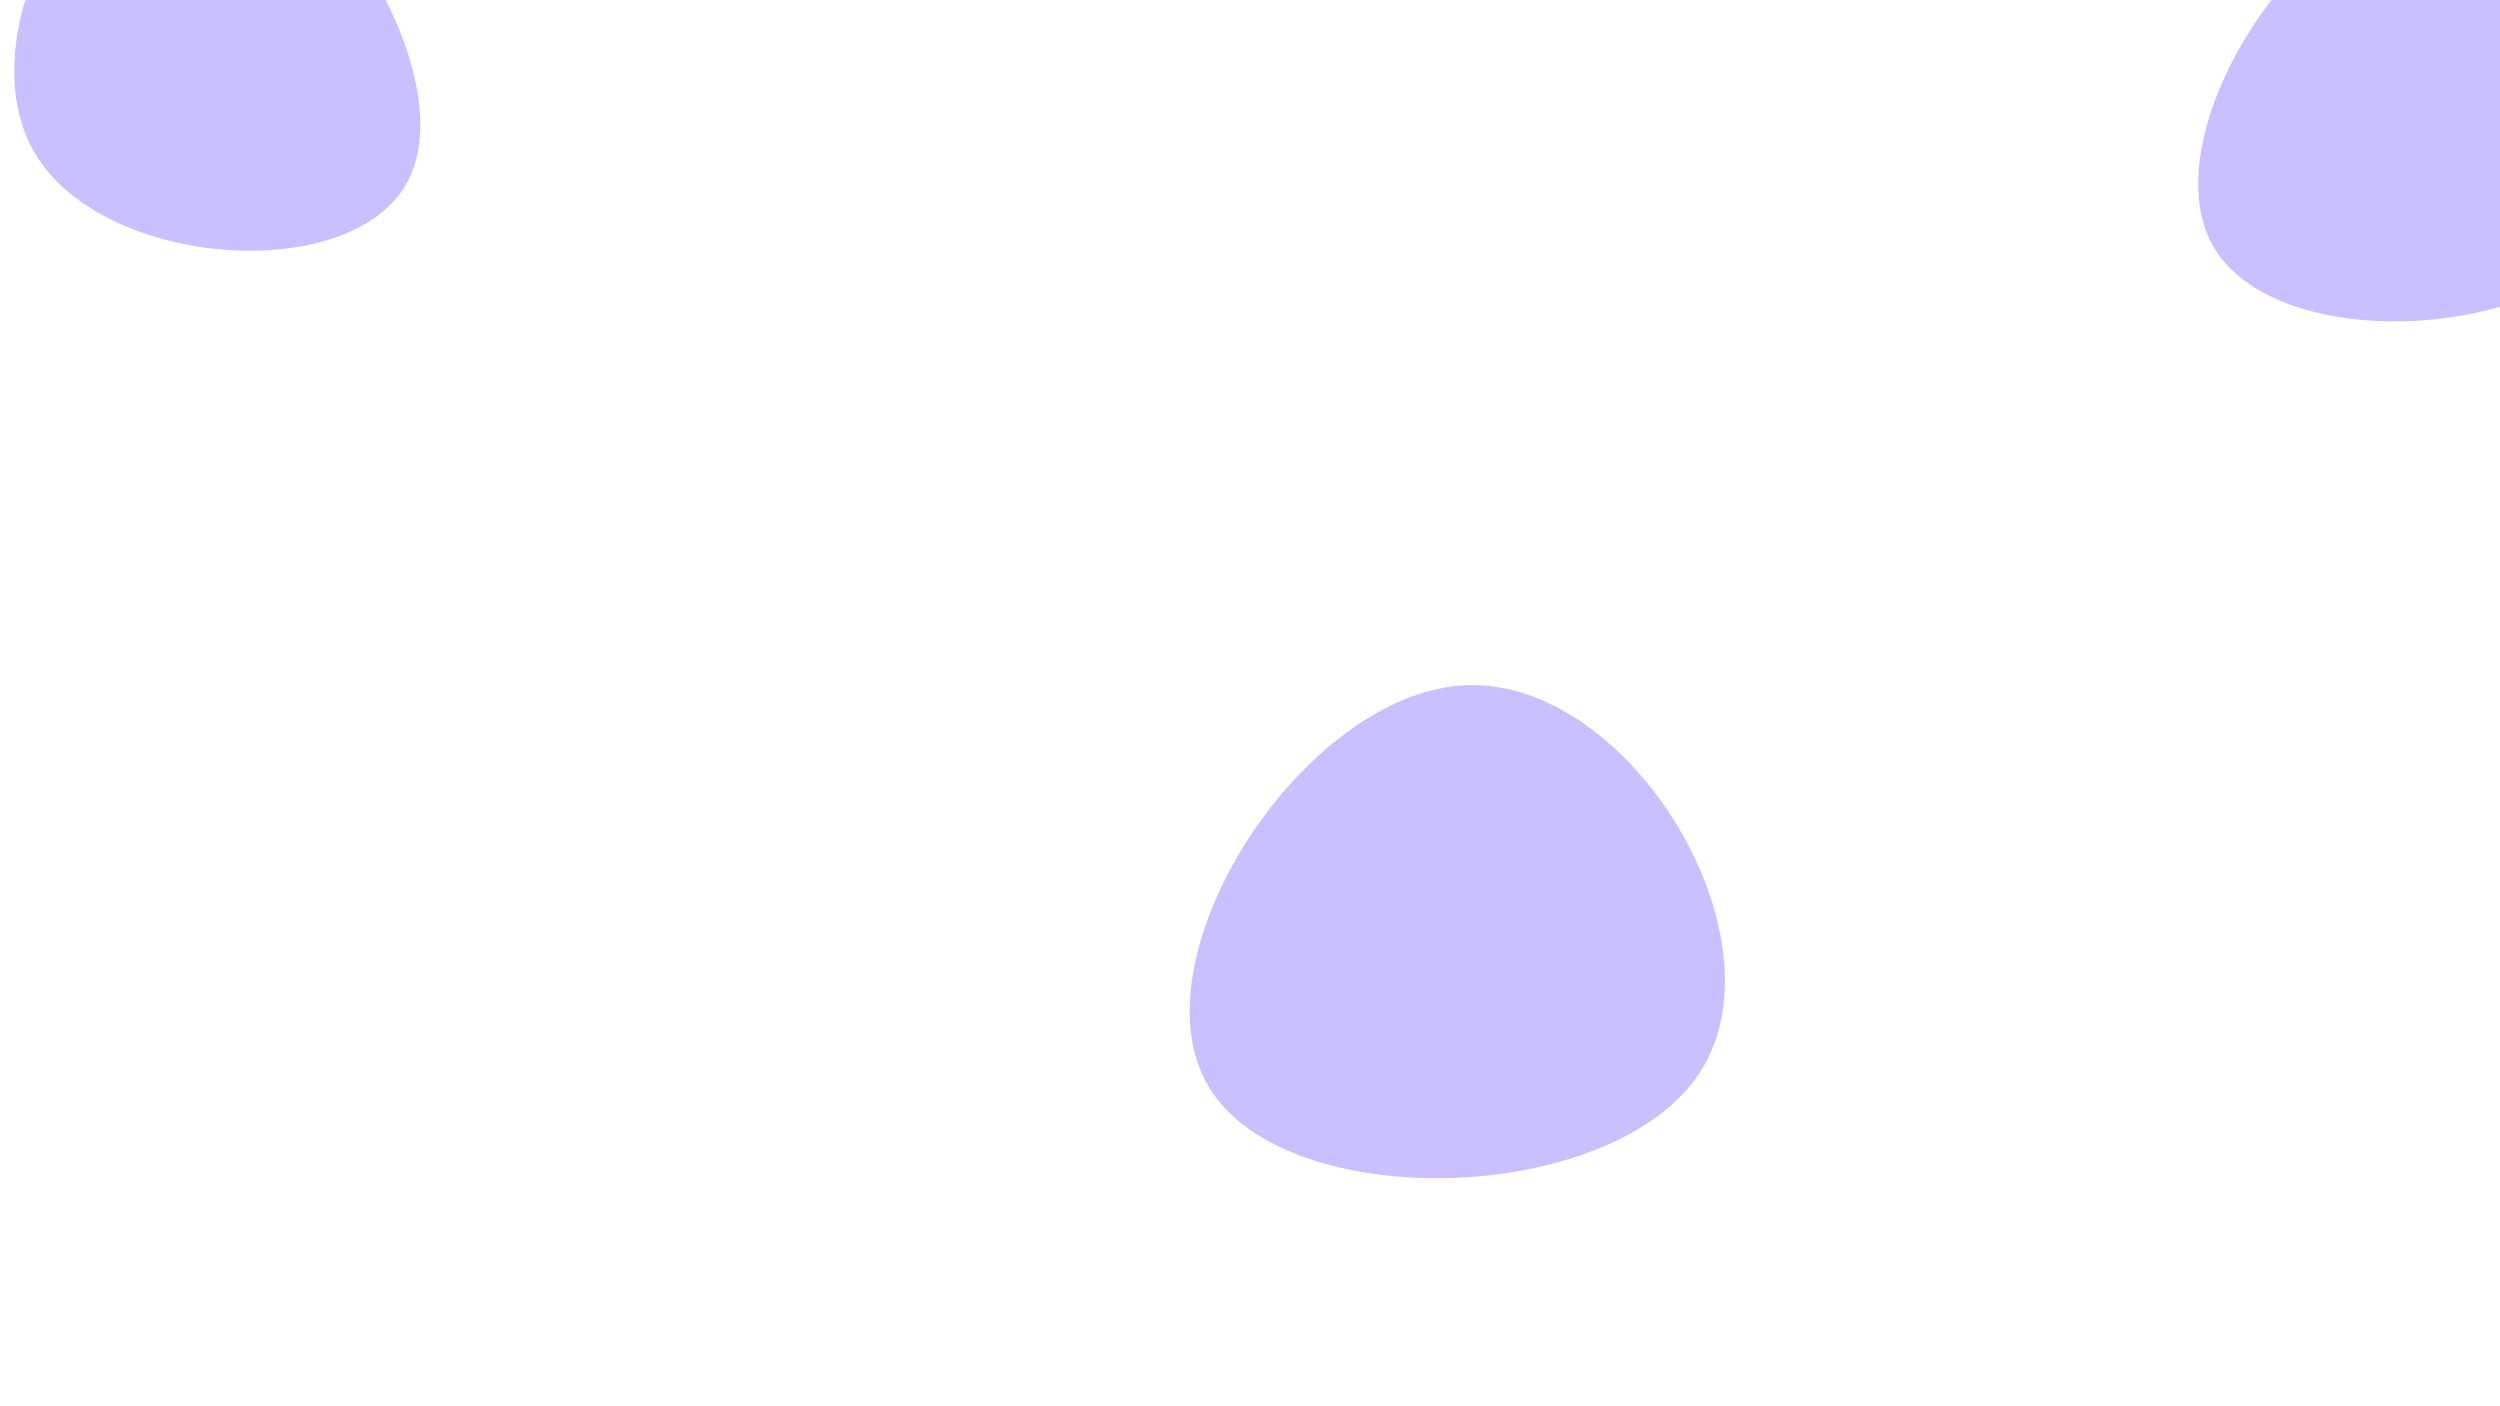 <svg id="visual" viewBox="0 0 960 540" width="960" height="540" xmlns="http://www.w3.org/2000/svg" xmlns:xlink="http://www.w3.org/1999/xlink" version="1.1"><rect width="960" height="540" fill="#FFFFFF"></rect><g><g transform="translate(567 356)"><path d="M85.9 55.6C52.8 107 -73.1 110.9 -102.8 61.4C-132.6 12 -66.3 -90.9 -3.4 -92.9C59.5 -94.8 119 4.1 85.9 55.6Z" fill="#c8c0ff"></path></g><g transform="translate(71 24)"><path d="M85.7 45.4C64.7 85.8 -30.6 79.2 -57.2 35.5C-83.9 -8.2 -42 -89 5.7 -85.7C53.3 -82.4 106.7 5 85.7 45.4Z" fill="#c8c0ff"></path></g><g transform="translate(940 43)"><path d="M67.7 43.5C39.1 88.5 -66.2 93.8 -90.2 51.4C-114.3 9 -57.1 -81 -4.5 -83.7C48.1 -86.3 96.2 -1.5 67.7 43.5Z" fill="#c8c0ff"></path></g></g></svg>